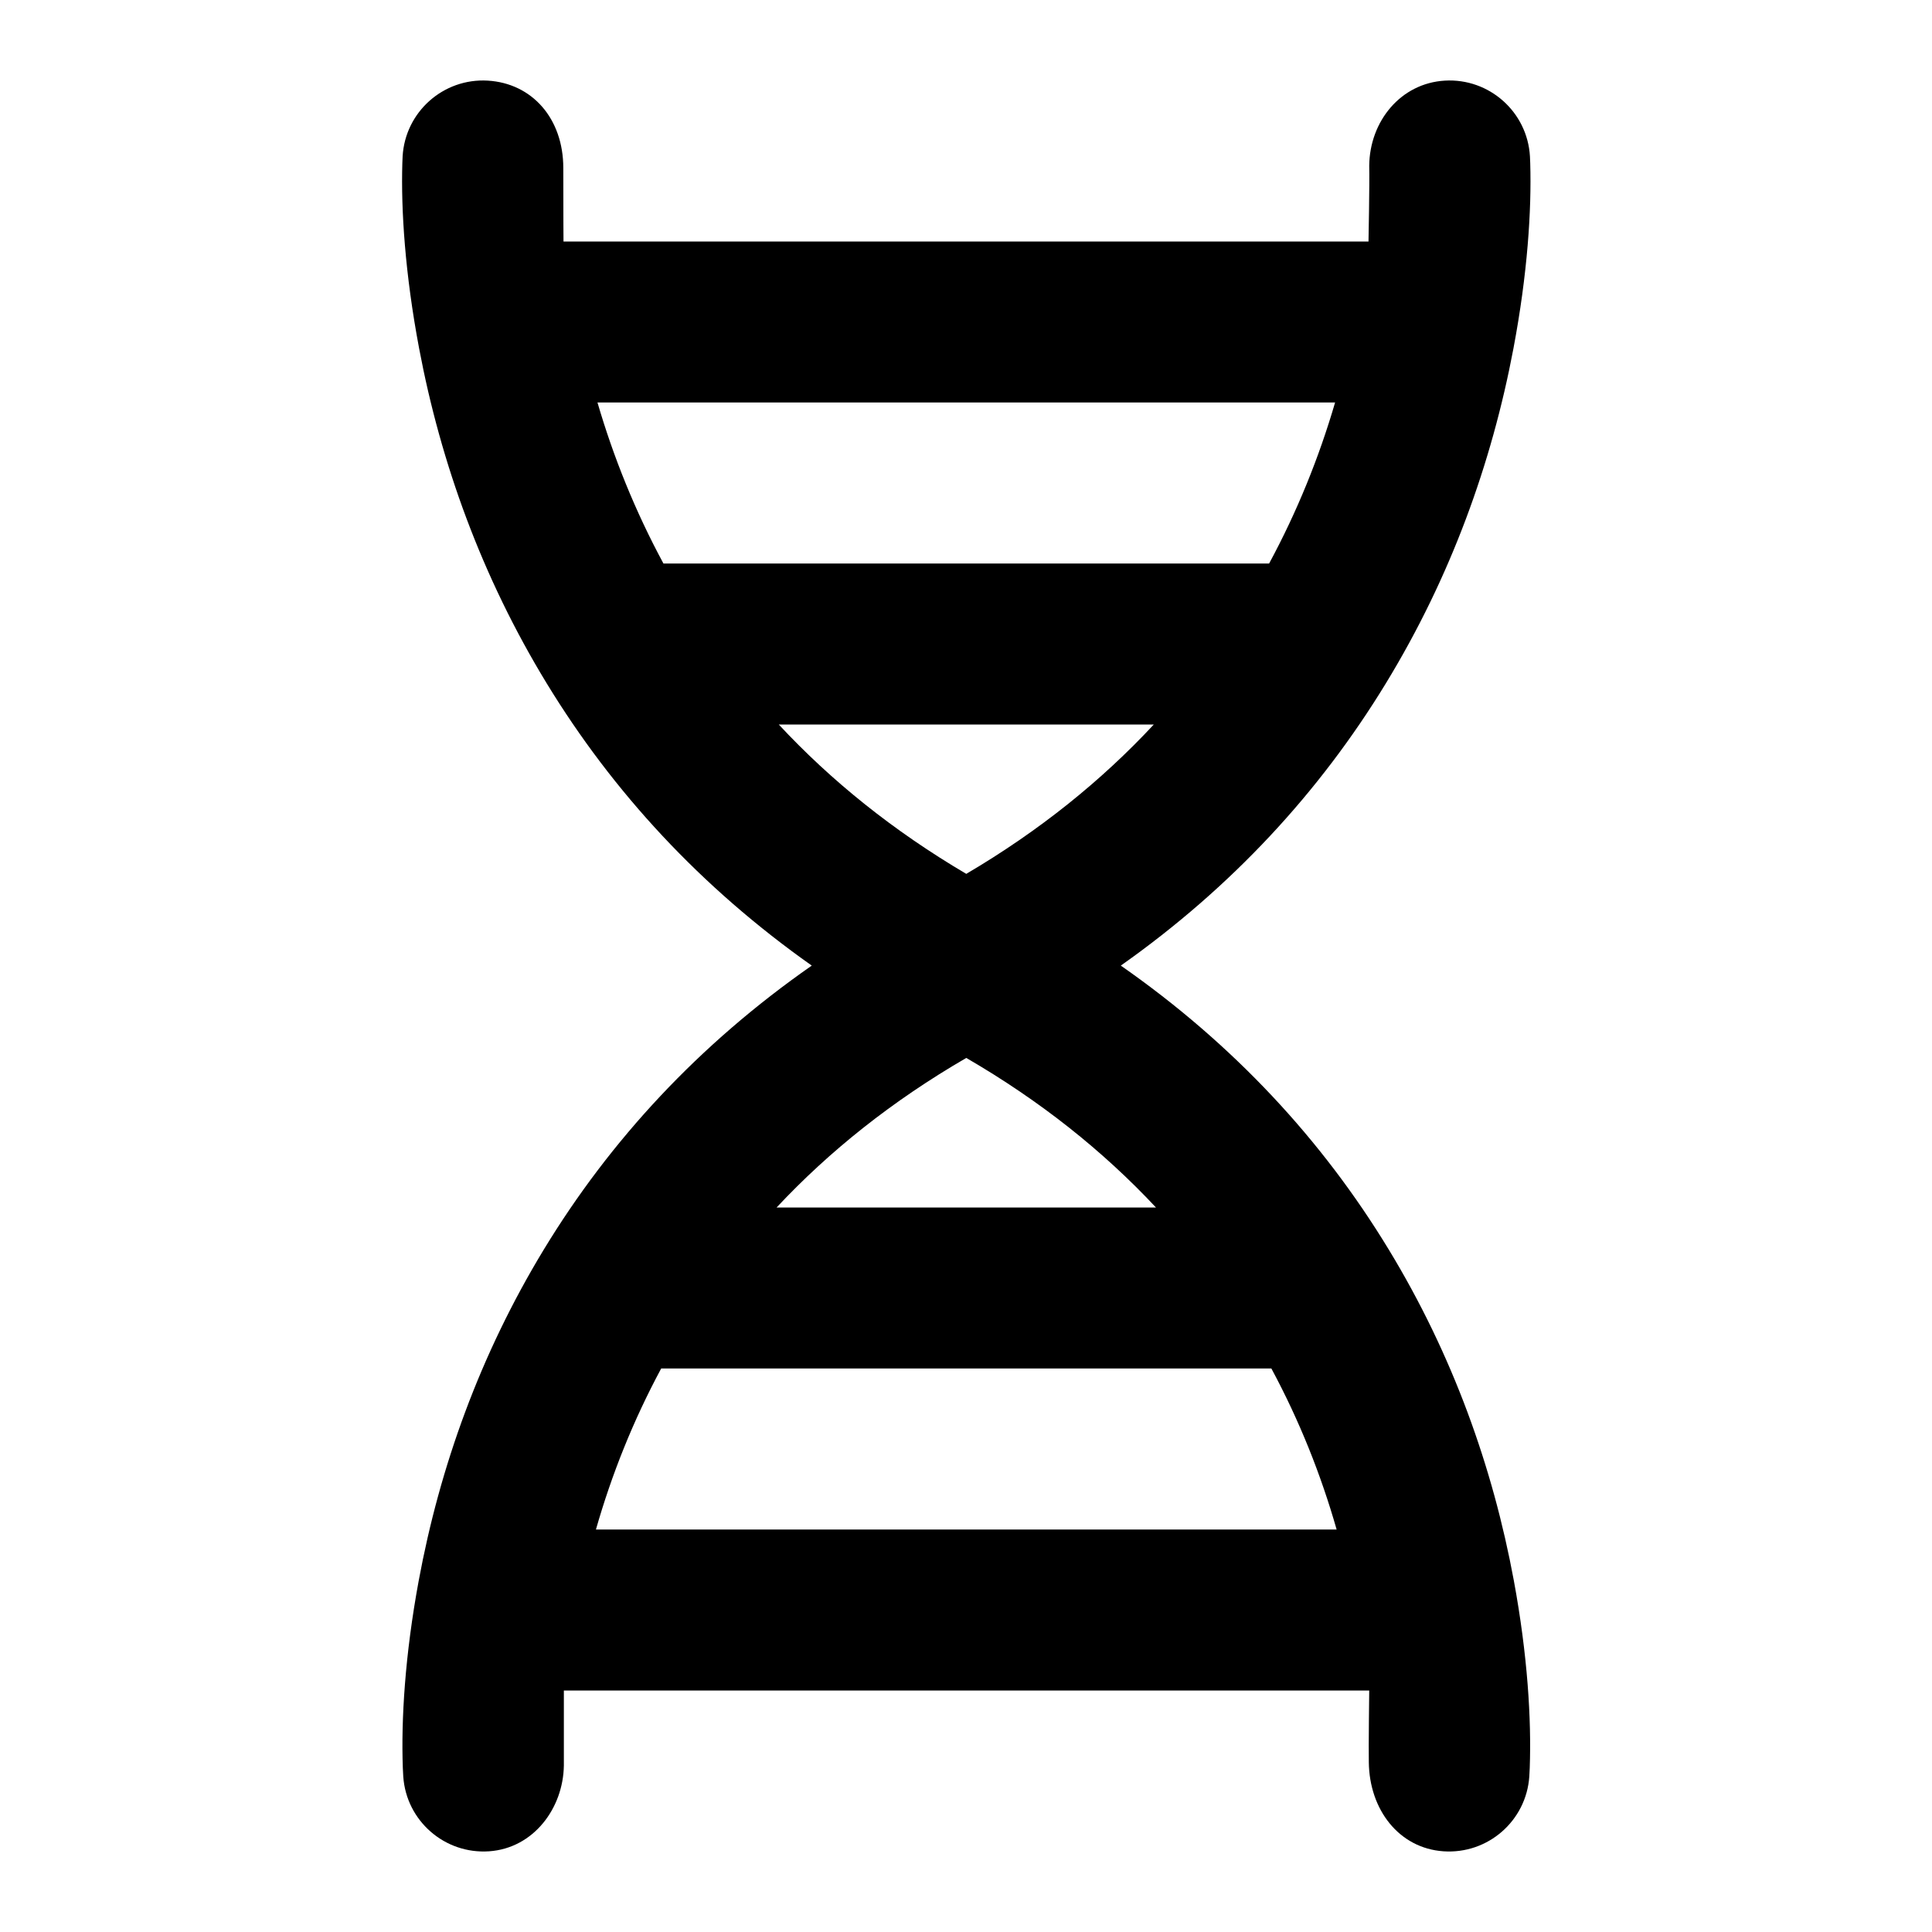 <?xml version="1.0" encoding="UTF-8"?>
<svg width="48px" height="48px" viewBox="0 0 48 48" version="1.1" xmlns="http://www.w3.org/2000/svg" xmlns:xlink="http://www.w3.org/1999/xlink">
    <!-- Generator: Sketch 49.3 (51167) - http://www.bohemiancoding.com/sketch -->
    <title>theicons.co/svg/medical-17</title>
    <desc>Created with Sketch.</desc>
    <defs></defs>
    <g id="The-Icons" stroke="none" stroke-width="1" fill="none" fill-rule="evenodd">
        <g id="v-1.5" transform="translate(-1824, -1536)" fill="#000000">
            <g id="Medical" transform="translate(96, 1536)">
                <g id="DNA" transform="translate(1728, 0)">
                    <path d="M14.806,38 L33.208,38 C32.818,36.635 32.283,35.293 31.587,34 L16.427,34 C15.731,35.293 15.196,36.635 14.806,38 Z M28.72,30 C27.408,28.597 25.845,27.35 24.007,26.284 C22.169,27.35 20.606,28.597 19.294,30 L28.72,30 Z M31.531,14 C32.23,12.706 32.771,11.364 33.17,10 L14.844,10 C15.243,11.364 15.784,12.706 16.483,14 L31.531,14 Z M24.007,21.711 C25.819,20.644 27.364,19.4 28.666,18 L19.348,18 C20.65,19.4 22.195,20.644 24.007,21.711 Z M14.009,43.862 C13.994,44.927 13.254,45.919 12.152,45.995 C11.05,46.071 10.095,45.24 10.019,44.138 C10.016,44.091 10.012,44.019 10.008,43.923 C9.965,42.722 10.06,41.126 10.403,39.27 C10.925,36.451 11.923,33.659 13.513,31.041 C15.162,28.326 17.365,25.945 20.168,23.99 C17.408,22.042 15.228,19.676 13.584,16.98 C11.969,14.332 10.951,11.506 10.413,8.657 C10.063,6.8 9.961,5.218 9.996,4.052 C9.999,3.977 10.001,3.93 10.003,3.883 C10.068,2.78 11.014,1.939 12.117,2.003 C13.22,2.068 13.995,2.944 13.995,4.174 C13.995,5.404 14,6 14,6 L34,6 C34,6 34.029,4.564 34.018,4.117 C34.029,3.017 34.795,2.068 35.897,2.003 C37,1.939 37.946,2.78 38.011,3.883 C38.013,3.93 38.016,3.977 38.018,4.052 C38.053,5.218 37.952,6.8 37.601,8.657 C37.063,11.506 36.046,14.332 34.43,16.98 C32.786,19.676 30.607,22.042 27.846,23.99 C30.649,25.945 32.852,28.326 34.501,31.041 C36.092,33.659 37.089,36.451 37.611,39.27 C37.954,41.126 38.049,42.722 38.006,43.923 C38.002,44.019 37.998,44.091 37.995,44.138 C37.919,45.24 36.964,46.071 35.862,45.995 C34.76,45.919 34.02,44.964 34.008,43.779 C34,43.428 34.018,42 34.018,42 L14.009,42 C14.009,42 14.009,43.442 14.009,43.862 Z" id="Combined-Shape"></path>
                </g>
            </g>
        </g>
    </g>
</svg>